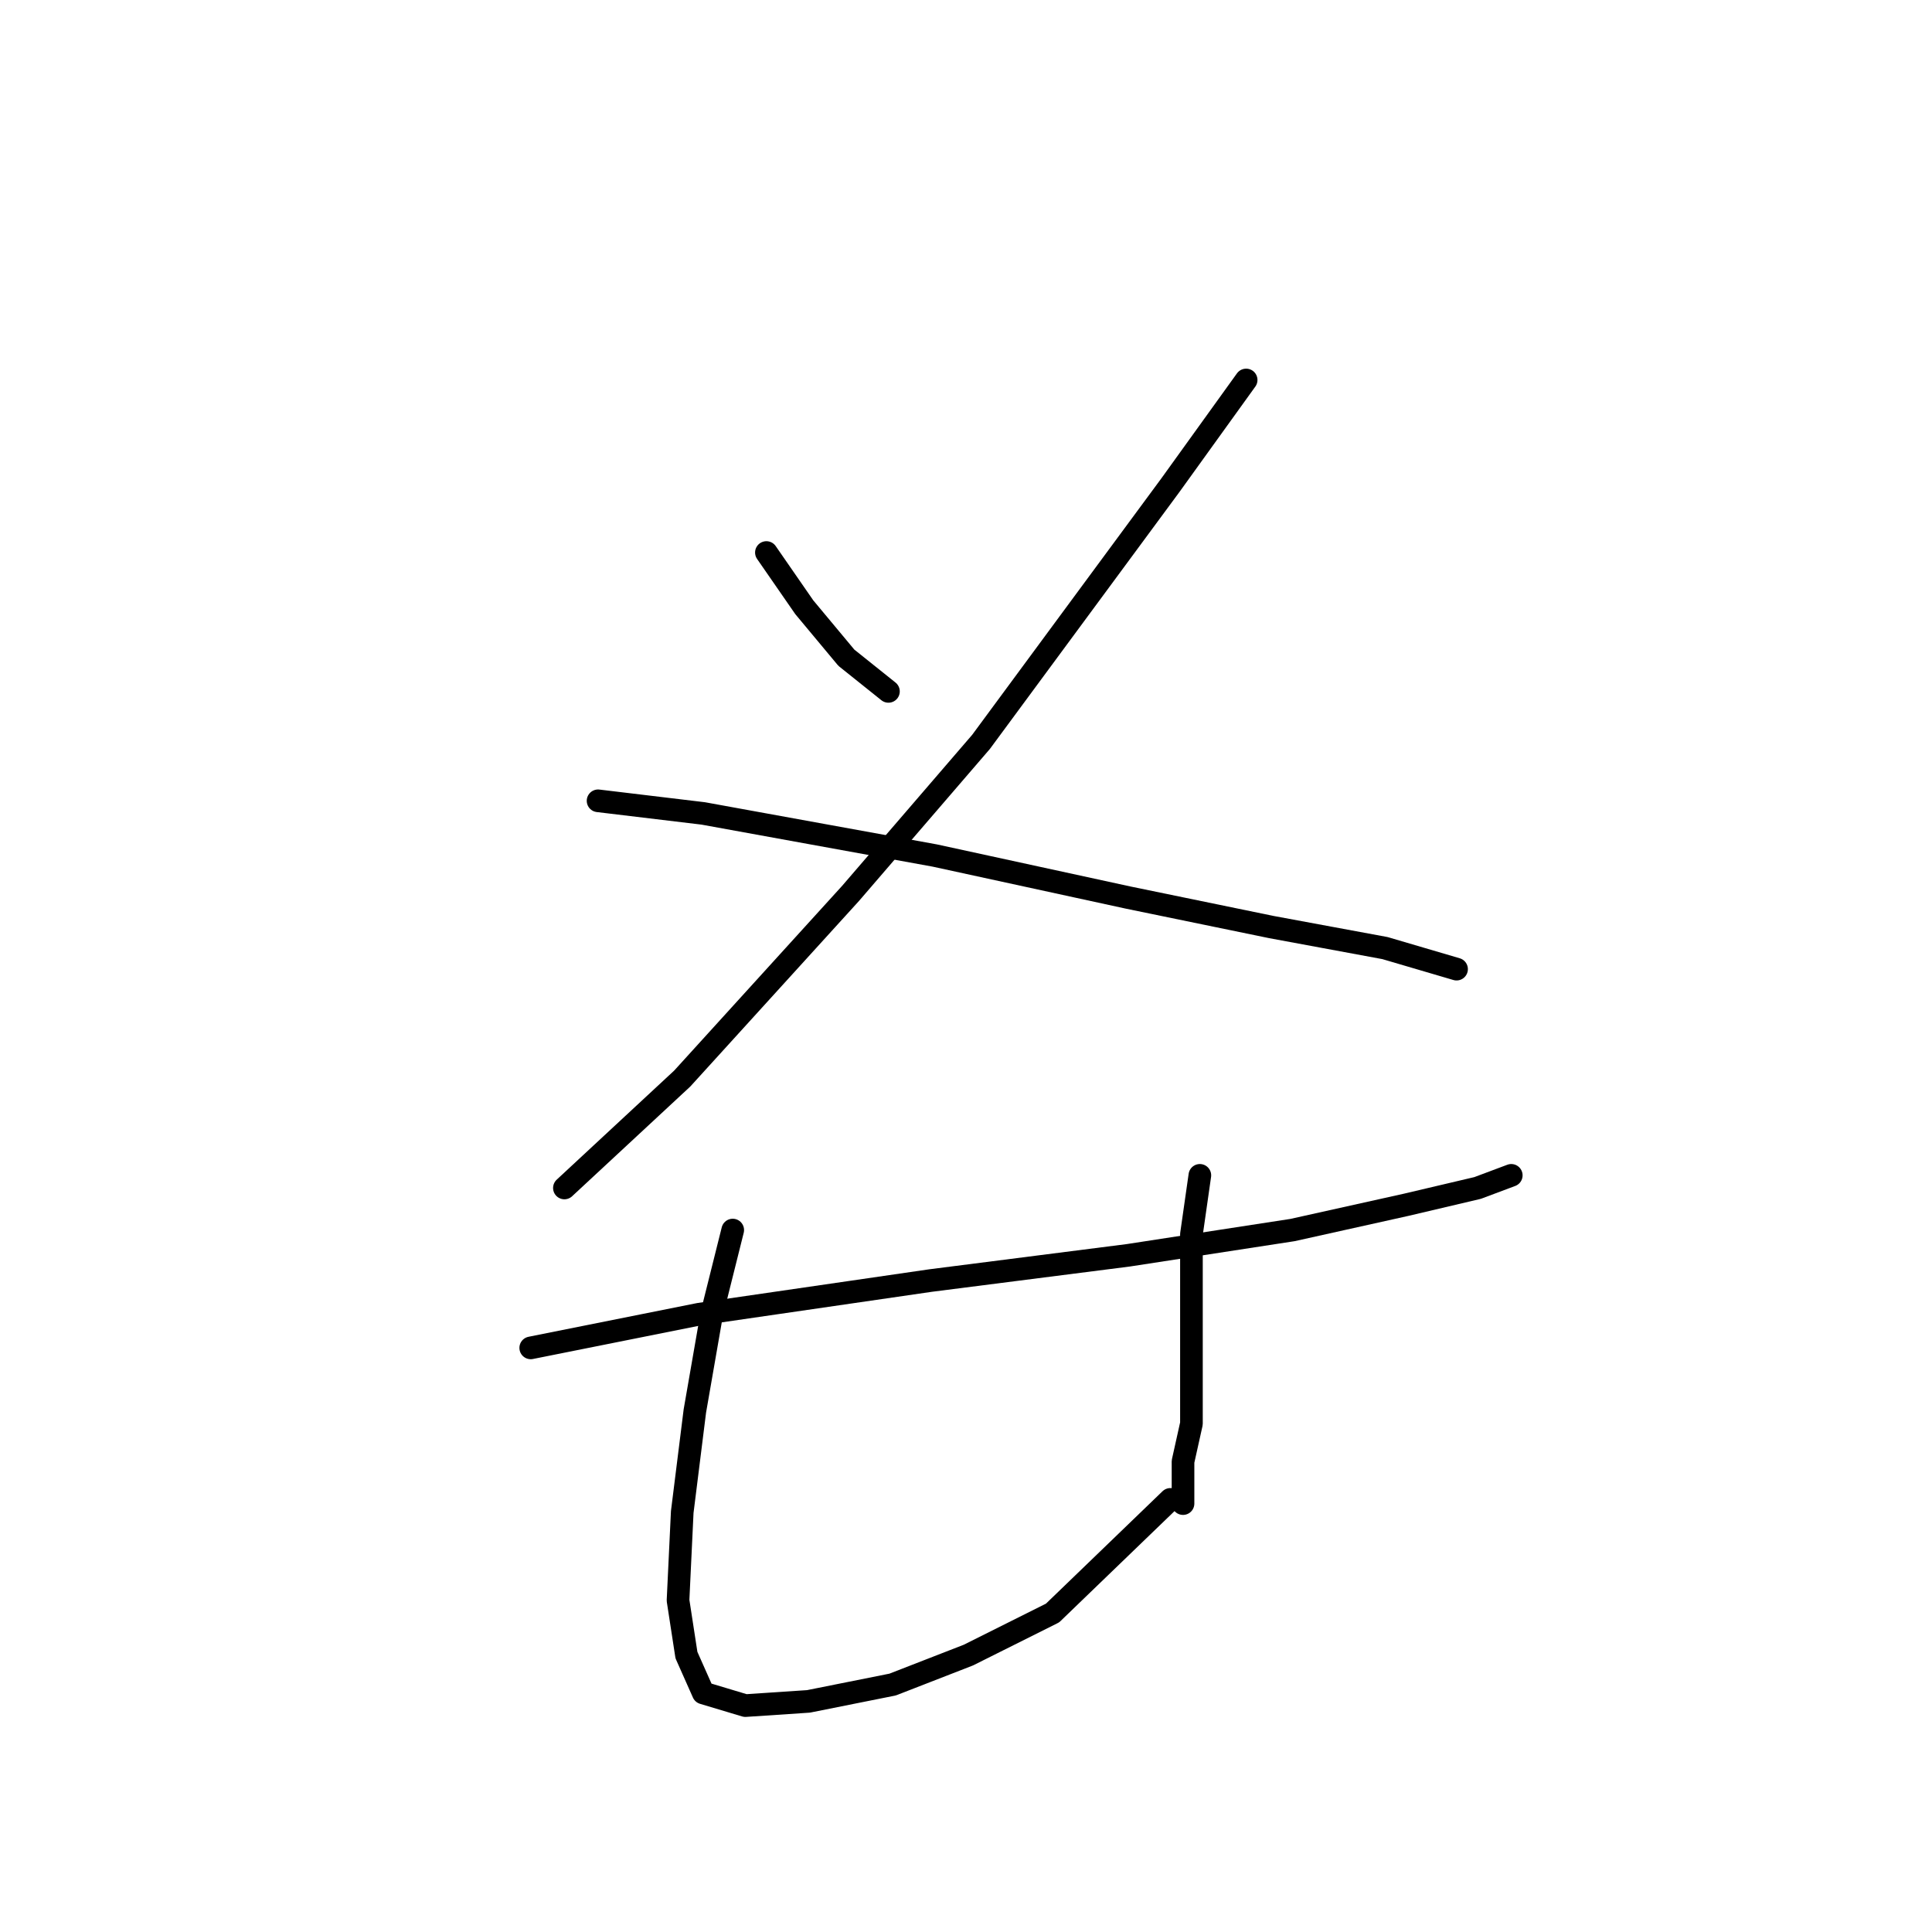 <?xml version="1.0" standalone="no"?>
    <svg width="256" height="256" xmlns="http://www.w3.org/2000/svg" version="1.1">
    <polyline stroke="black" stroke-width="3" stroke-linecap="round" fill="transparent" stroke-linejoin="round" points="101.552 73.212 106.57 80.461 112.147 87.152 117.723 91.613 117.723 91.613 " />
        <polyline stroke="black" stroke-width="3" stroke-linecap="round" fill="transparent" stroke-linejoin="round" points="165.121 50.349 155.083 64.29 129.991 98.305 112.704 118.379 90.4 142.914 74.786 157.412 74.786 157.412 " />
        <polyline stroke="black" stroke-width="3" stroke-linecap="round" fill="transparent" stroke-linejoin="round" points="79.247 106.111 93.188 107.784 123.857 113.36 149.507 118.937 168.466 122.84 183.522 125.628 193.002 128.416 193.002 128.416 " />
        <polyline stroke="black" stroke-width="3" stroke-linecap="round" fill="transparent" stroke-linejoin="round" points="70.325 178.602 92.63 174.141 123.299 169.68 149.507 166.334 171.255 162.989 186.31 159.643 195.79 157.412 200.251 155.74 200.251 155.74 " />
        <polyline stroke="black" stroke-width="3" stroke-linecap="round" fill="transparent" stroke-linejoin="round" points="97.091 162.989 94.303 174.141 92.072 186.966 90.4 200.349 89.842 212.059 90.957 219.308 93.188 224.327 98.764 226 107.128 225.442 118.281 223.212 128.318 219.308 139.47 213.732 155.083 198.676 155.083 198.676 " />
        <polyline stroke="black" stroke-width="3" stroke-linecap="round" fill="transparent" stroke-linejoin="round" points="158.987 155.74 157.872 163.546 157.872 173.583 157.872 181.948 157.872 188.639 156.756 193.658 156.756 199.234 156.756 199.234 " />
        </svg>